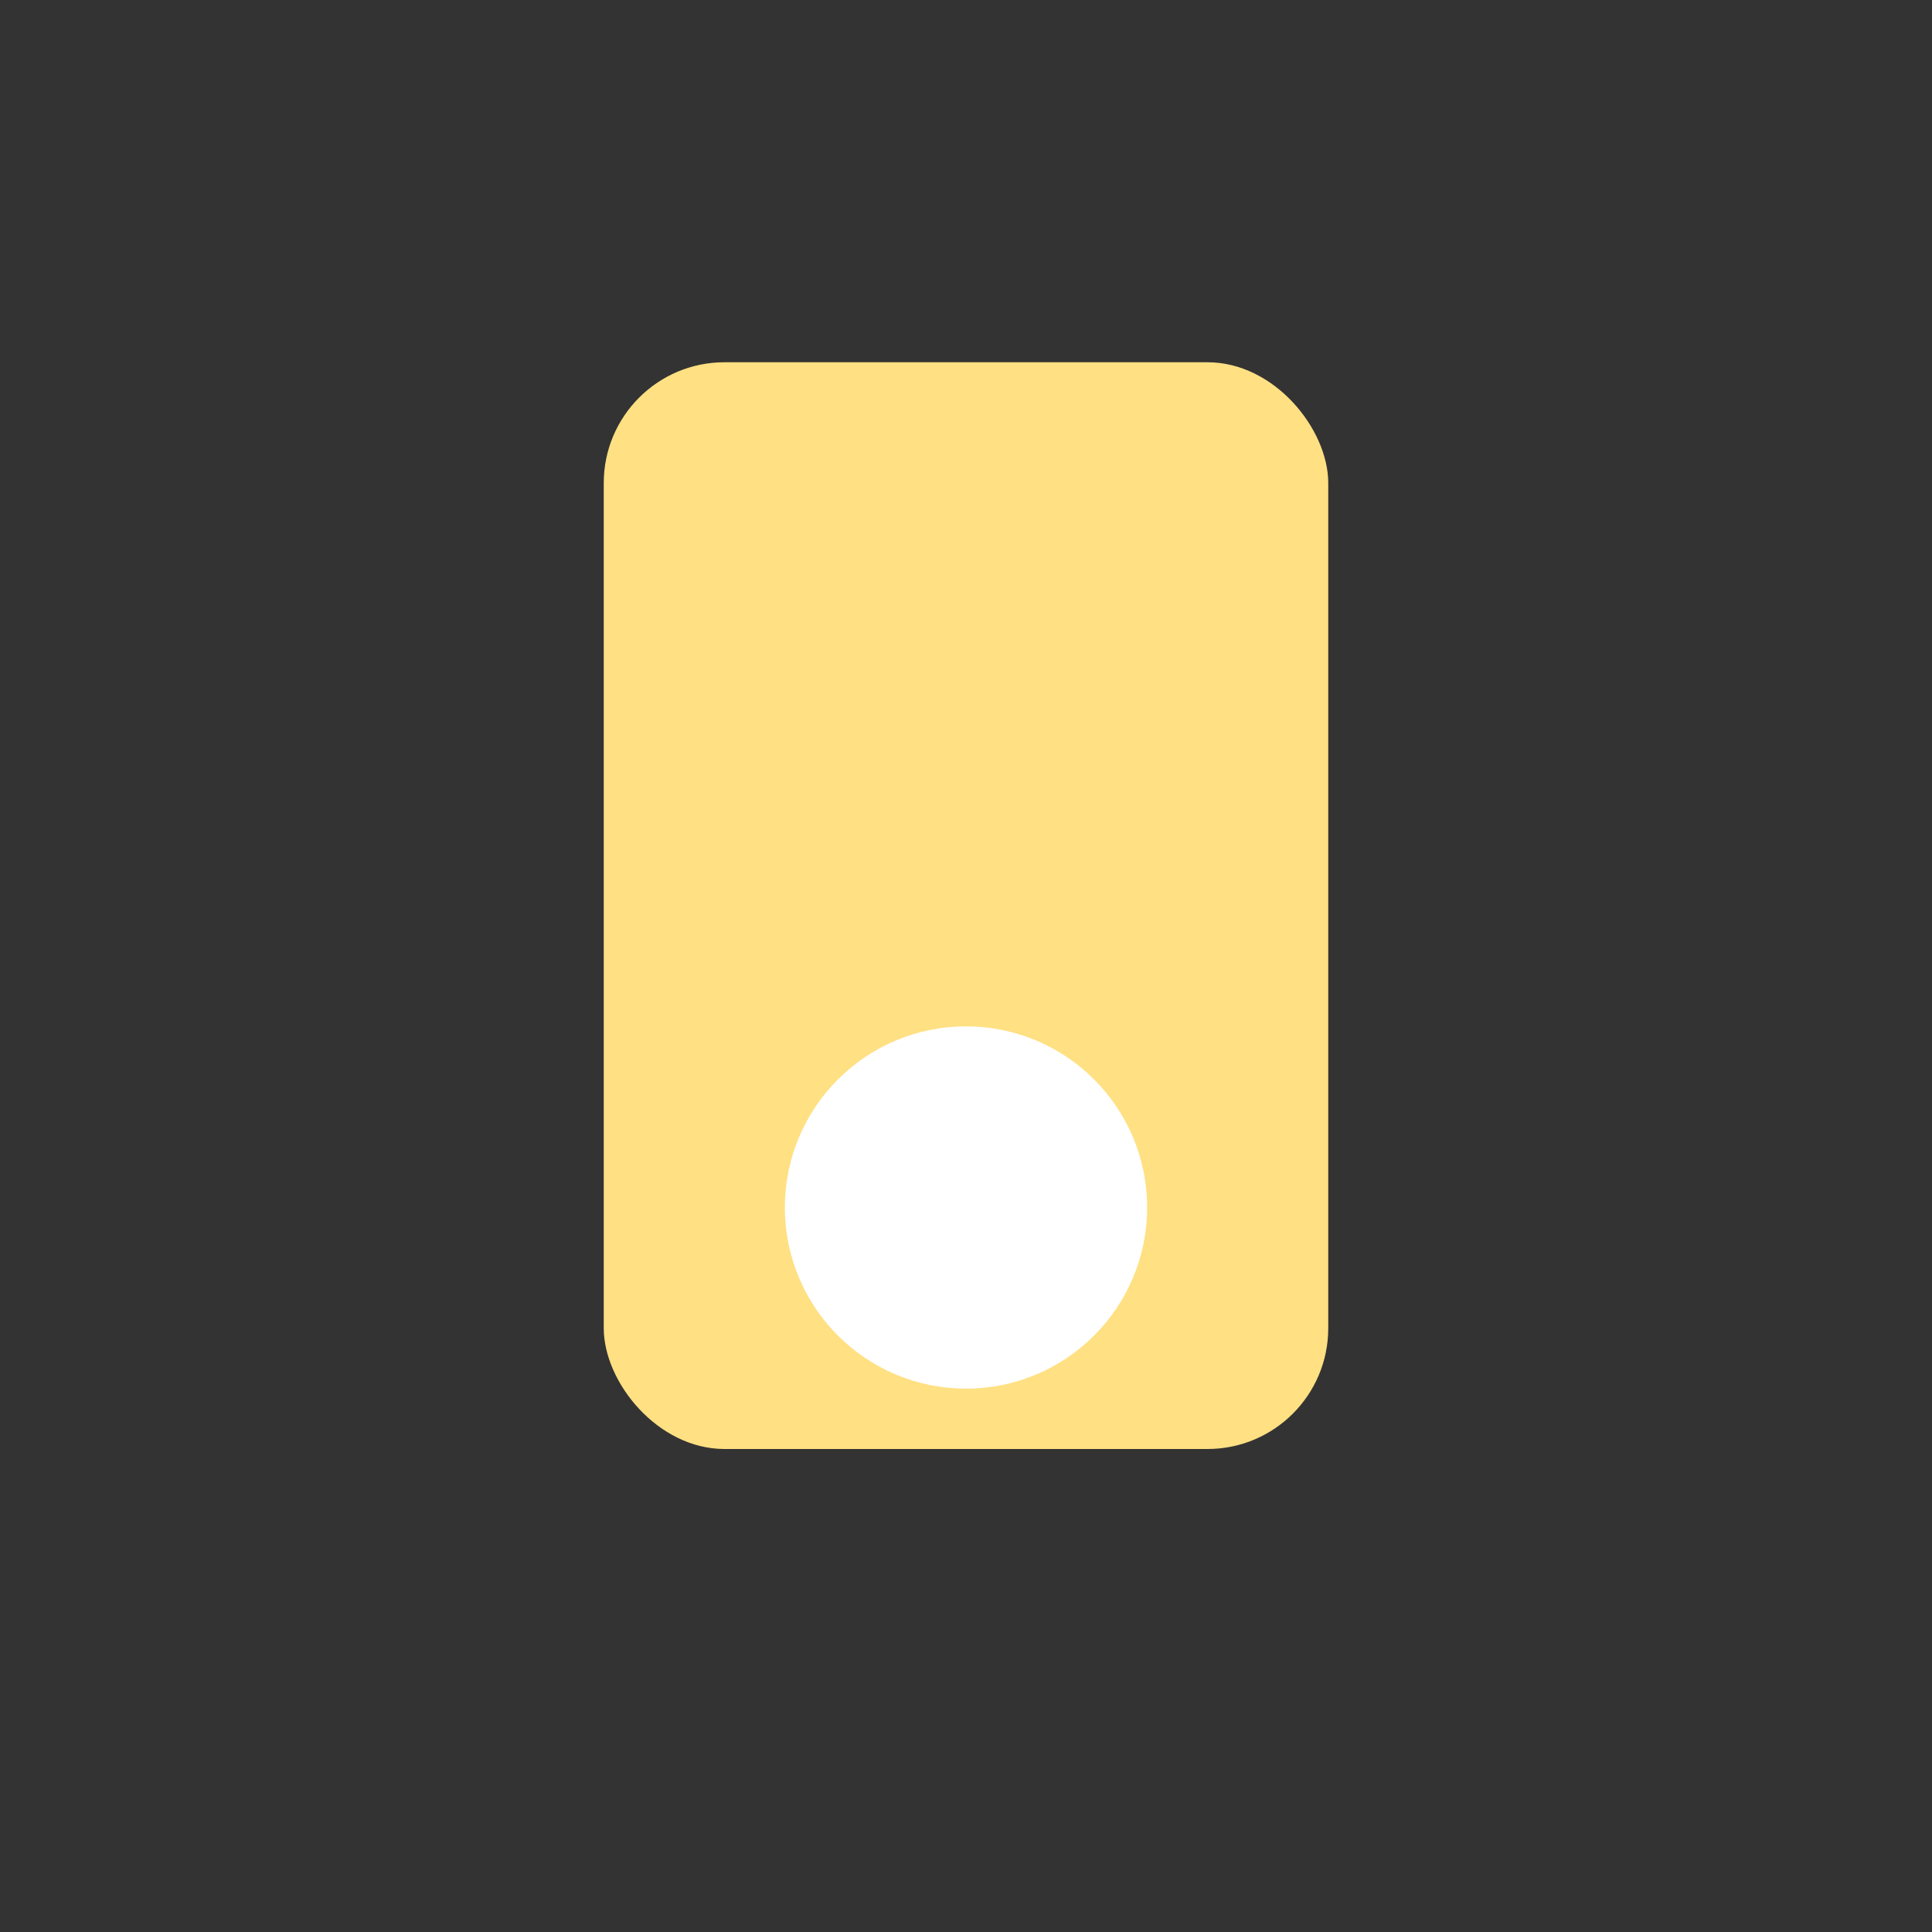 <svg xmlns="http://www.w3.org/2000/svg" viewBox="0 0 64 64">
  <rect x="0" y="0" width="64" height="64" fill="#333333" stroke="none"/>
  <rect x="20" y="12" width="24" height="36" rx="4" fill="#FFE082"/>
  <circle cx="32" cy="40" r="6" fill="#FFF"/>
</svg>
